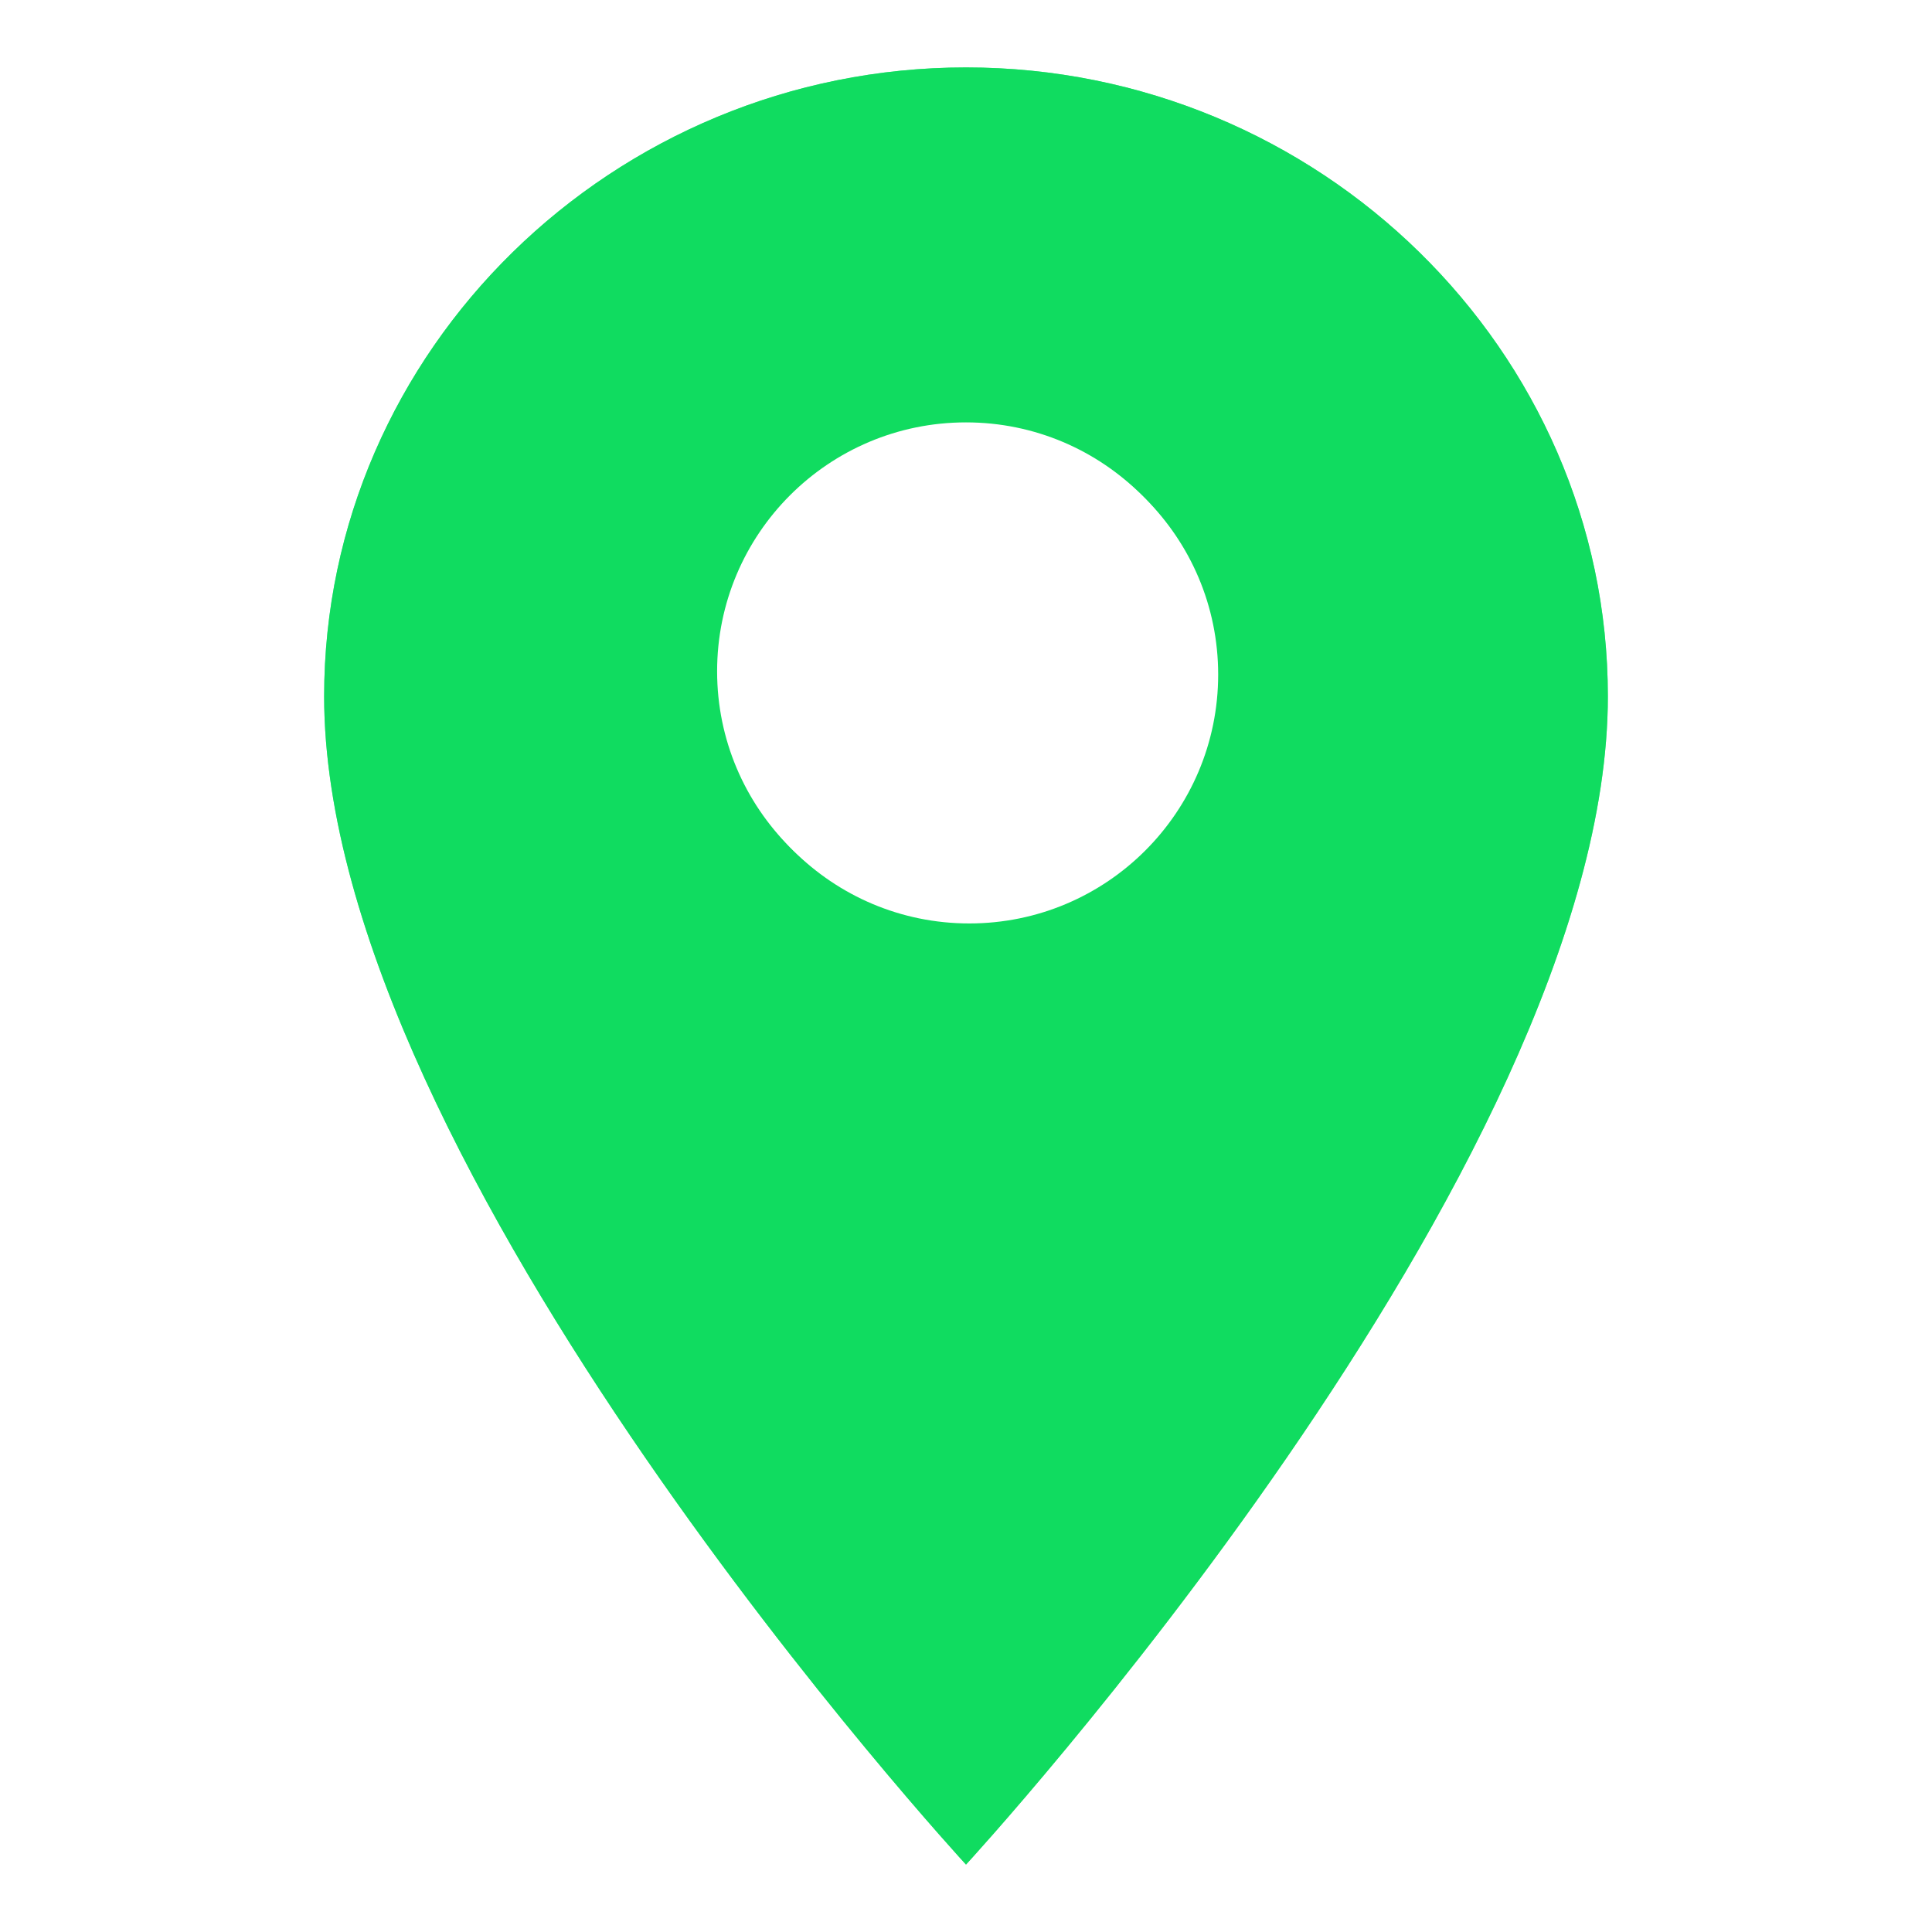 <?xml version="1.0" encoding="UTF-8" standalone="no"?>
<svg
   xmlns:dc="http://purl.org/dc/elements/1.1/"
   xmlns:cc="http://creativecommons.org/ns#"
   xmlns:rdf="http://www.w3.org/1999/02/22-rdf-syntax-ns#"
   xmlns:svg="http://www.w3.org/2000/svg"
   xmlns="http://www.w3.org/2000/svg"
   xmlns:sodipodi="http://sodipodi.sourceforge.net/DTD/sodipodi-0.dtd"
   xmlns:inkscape="http://www.inkscape.org/namespaces/inkscape"
   viewBox="0 0 40 40"
   version="1.1"
   id="svg4"
   sodipodi:docname="pin.svg"
   width="40"
   height="40"
   inkscape:version="0.92.4 (5da689c313, 2019-01-14)">
  <defs
     id="defs8">
    <filter
       inkscape:collect="always"
       style="color-interpolation-filters:sRGB"
       id="filter938"
       x="-0.086"
       width="1.173"
       y="-0.062"
       height="1.123">
      <feGaussianBlur
         inkscape:collect="always"
         stdDeviation="0.957"
         id="feGaussianBlur940" />
    </filter>
    <filter
       inkscape:collect="always"
       style="color-interpolation-filters:sRGB"
       id="filter1023"
       x="-0.204"
       width="1.408"
       y="-0.204"
       height="1.408">
      <feGaussianBlur
         inkscape:collect="always"
         stdDeviation="0.876"
         id="feGaussianBlur1025" />
    </filter>
  </defs>
  <sodipodi:namedview
     pagecolor="#ffffff"
     bordercolor="#666666"
     borderopacity="1"
     objecttolerance="10"
     gridtolerance="10"
     guidetolerance="10"
     inkscape:pageopacity="0"
     inkscape:pageshadow="2"
     inkscape:window-width="1920"
     inkscape:window-height="1050"
     id="namedview6"
     showgrid="false"
     inkscape:zoom="2.6074563"
     inkscape:cx="-59.701459"
     inkscape:cy="7.7167418"
     inkscape:window-x="0"
     inkscape:window-y="0"
     inkscape:window-maximized="1"
     inkscape:current-layer="svg4" />
  <path
     style="stroke-width:0.083;fill:#10dc60;fill-opacity:1;filter:url(#filter938)"
     d="M 20 1.396 C 12.691 1.396 6.711 7.255 6.711 14.418 C 6.711 24.185 20 38.604 20 38.604 C 20 38.604 33.289 24.185 33.289 14.418 C 33.289 7.255 27.309 1.396 20 1.396 z "
     id="path2" />
  <path
     inkscape:connector-curvature="0"
     style="fill:#10dc60;fill-opacity:1;stroke-width:0.083;opacity:0.65"
     d="m 20,1.396 c -7.309,0 -13.289,5.859 -13.289,13.021 C 6.711,24.185 20,38.604 20,38.604 c 0,0 13.289,-14.419 13.289,-24.186 C 33.289,7.255 27.309,1.396 20,1.396 Z"
     id="path2-6" />
  <circle
     style="opacity:1;fill:#ffffff;fill-opacity:1;stroke:none;stroke-opacity:1;filter:url(#filter1023)"
     id="path942"
     cx="20"
     cy="13.898"
     r="5.153" />
  <circle
     style="opacity:1;fill:#ffffff;fill-opacity:1;stroke:none;stroke-opacity:1"
     id="path942-7"
     cx="20.068"
     cy="13.966"
     r="5.153" />
</svg>
